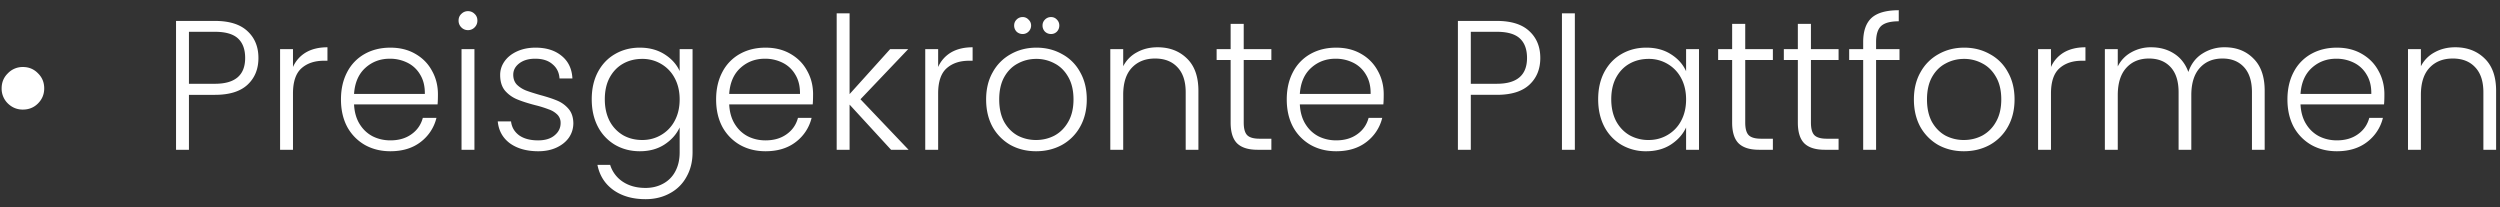 <svg width="217" height="18" viewBox="0 0 217 18" fill="none" xmlns="http://www.w3.org/2000/svg"><rect x="0" y="0" width="217" height="18" fill="#333333" stroke="none"/><path d="M1.982 9.512c-.501 0-.933-.176-1.296-.528a1.788 1.788 0 01-.544-1.312c0-.523.182-.96.544-1.312a1.77 1.77 0 011.296-.544c.523 0 .96.181 1.312.544.363.352.544.79.544 1.312 0 .512-.181.95-.544 1.312-.352.352-.789.528-1.312.528zm20.45-4.48c0 .96-.315 1.733-.944 2.32-.63.587-1.573.88-2.832.88H16.4V13h-1.12V1.816h3.376c1.248 0 2.187.293 2.816.88.64.587.96 1.365.96 2.336zm-3.776 2.24c1.75 0 2.624-.747 2.624-2.24 0-.747-.208-1.312-.624-1.696-.416-.384-1.083-.576-2-.576H16.4v4.512h2.256zm6.775-1.456a2.75 2.75 0 011.12-1.264c.512-.299 1.136-.448 1.872-.448v1.168h-.304c-.81 0-1.461.219-1.952.656-.49.437-.736 1.168-.736 2.192V13h-1.12V4.264h1.12v1.552zm12.581 2.368c0 .384-.01.677-.032.88h-7.248c.032.661.192 1.227.48 1.696.288.47.667.827 1.136 1.072.47.235.982.352 1.536.352.725 0 1.334-.176 1.824-.528.502-.352.832-.827.992-1.424h1.184a3.722 3.722 0 01-1.376 2.096c-.693.533-1.568.8-2.624.8-.821 0-1.557-.181-2.208-.544a4.022 4.022 0 01-1.536-1.568c-.363-.683-.544-1.477-.544-2.384 0-.907.181-1.701.544-2.384a3.782 3.782 0 011.52-1.568c.65-.363 1.392-.544 2.224-.544.832 0 1.557.181 2.176.544.63.363 1.11.853 1.44 1.472.342.608.512 1.285.512 2.032zm-1.136-.032c.01-.65-.122-1.205-.4-1.664a2.595 2.595 0 00-1.104-1.04 3.386 3.386 0 00-1.536-.352c-.832 0-1.541.267-2.128.8-.586.533-.912 1.285-.976 2.256h6.144zm3.745-5.536a.786.786 0 01-.576-.24.804.804 0 01-.24-.592c0-.235.08-.427.24-.576.16-.16.352-.24.576-.24.224 0 .416.08.576.24.16.15.24.341.24.576 0 .235-.08.432-.24.592a.786.786 0 01-.576.24zm.56 1.648V13h-1.12V4.264h1.12zm5.544 8.864c-1.002 0-1.824-.23-2.464-.688-.629-.47-.98-1.104-1.056-1.904h1.153c.053.49.282.89.688 1.2.416.299.97.448 1.663.448.608 0 1.083-.144 1.424-.432.352-.288.528-.645.528-1.072a.997.997 0 00-.288-.736 1.949 1.949 0 00-.735-.448 9.506 9.506 0 00-1.184-.368c-.651-.17-1.18-.341-1.584-.512a2.805 2.805 0 01-1.04-.752c-.278-.341-.416-.795-.416-1.36 0-.427.127-.821.383-1.184.257-.363.62-.65 1.089-.864.469-.213 1.002-.32 1.6-.32.938 0 1.696.24 2.272.72.575.47.885 1.12.927 1.952h-1.12c-.032-.512-.234-.923-.607-1.232-.363-.32-.864-.48-1.505-.48-.565 0-1.024.133-1.376.4-.352.267-.527.597-.527.992 0 .341.1.624.303.848.214.213.475.384.785.512.309.117.725.25 1.248.4.629.17 1.13.336 1.503.496.374.16.694.395.96.704.267.31.406.72.417 1.232 0 .47-.128.89-.384 1.264-.256.363-.614.65-1.072.864-.46.213-.987.32-1.585.32zm8.813-8.992c.821 0 1.536.192 2.144.576.608.384 1.045.87 1.312 1.456V4.264h1.12v8.96c0 .8-.176 1.51-.528 2.128a3.495 3.495 0 01-1.44 1.424c-.619.341-1.323.512-2.112.512-1.12 0-2.054-.267-2.8-.8-.736-.533-1.195-1.259-1.376-2.176h1.104a2.699 2.699 0 001.088 1.456c.544.363 1.205.544 1.984.544.565 0 1.072-.123 1.52-.368a2.52 2.52 0 001.056-1.056c.256-.47.384-1.024.384-1.664v-2.16c-.278.597-.72 1.093-1.328 1.488-.598.384-1.307.576-2.128.576-.8 0-1.52-.187-2.16-.56a3.95 3.95 0 01-1.488-1.584c-.352-.683-.528-1.472-.528-2.368 0-.896.176-1.68.528-2.352.362-.683.858-1.205 1.488-1.568.64-.373 1.36-.56 2.16-.56zm3.456 4.496c0-.704-.144-1.323-.432-1.856a3.066 3.066 0 00-1.184-1.232 3.165 3.165 0 00-1.632-.432c-.619 0-1.174.139-1.664.416-.49.277-.88.683-1.168 1.216-.278.523-.416 1.147-.416 1.872 0 .715.138 1.344.416 1.888a3.1 3.1 0 001.168 1.232c.49.277 1.045.416 1.664.416.597 0 1.141-.144 1.632-.432a3.066 3.066 0 001.184-1.232c.288-.533.432-1.152.432-1.856zm11.58-.448c0 .384-.01.677-.031.88h-7.248c.032.661.192 1.227.48 1.696.288.47.666.827 1.136 1.072.469.235.981.352 1.536.352.725 0 1.333-.176 1.824-.528.501-.352.832-.827.992-1.424h1.184a3.722 3.722 0 01-1.376 2.096c-.694.533-1.568.8-2.624.8-.822 0-1.558-.181-2.208-.544a4.022 4.022 0 01-1.536-1.568c-.363-.683-.544-1.477-.544-2.384 0-.907.181-1.701.544-2.384a3.782 3.782 0 011.52-1.568c.65-.363 1.392-.544 2.224-.544.832 0 1.557.181 2.176.544.629.363 1.109.853 1.44 1.472.341.608.512 1.285.512 2.032zm-1.135-.032c.01-.65-.123-1.205-.4-1.664a2.595 2.595 0 00-1.104-1.04 3.386 3.386 0 00-1.536-.352c-.832 0-1.542.267-2.128.8-.587.533-.912 1.285-.976 2.256h6.144zM77.344 13l-3.6-3.92V13h-1.12V1.16h1.12v7.008l3.52-3.904h1.568l-4.144 4.352L78.864 13h-1.52zm4.087-7.184a2.75 2.75 0 011.12-1.264c.512-.299 1.136-.448 1.872-.448v1.168h-.304c-.81 0-1.461.219-1.952.656-.49.437-.736 1.168-.736 2.192V13h-1.12V4.264h1.12v1.552zm8.501 7.312c-.821 0-1.563-.181-2.224-.544a4.135 4.135 0 01-1.552-1.568c-.373-.683-.56-1.477-.56-2.384 0-.907.192-1.696.576-2.368a3.96 3.96 0 011.568-1.568c.662-.373 1.403-.56 2.224-.56.822 0 1.563.187 2.224.56a3.829 3.829 0 011.568 1.568c.384.672.576 1.461.576 2.368 0 .896-.192 1.685-.576 2.368a4.039 4.039 0 01-1.584 1.584c-.672.363-1.418.544-2.24.544zm0-.976c.576 0 1.11-.128 1.6-.384.49-.267.886-.661 1.184-1.184.31-.533.464-1.184.464-1.952s-.15-1.413-.448-1.936c-.299-.533-.693-.928-1.184-1.184a3.297 3.297 0 00-1.6-.4c-.576 0-1.11.133-1.6.4-.49.256-.885.65-1.184 1.184-.288.523-.432 1.168-.432 1.936s.144 1.419.432 1.952c.299.523.688.917 1.168 1.184.49.256 1.024.384 1.6.384zm-1.168-9.2a.75.75 0 01-.528-.208.75.75 0 01-.208-.528c0-.203.07-.373.208-.512a.722.722 0 01.528-.224c.203 0 .374.075.512.224.15.139.224.31.224.512a.722.722 0 01-.224.528.696.696 0 01-.512.208zm2.464 0a.75.75 0 01-.528-.208.75.75 0 01-.208-.528c0-.203.07-.373.208-.512a.722.722 0 01.528-.224c.203 0 .374.075.512.224.139.139.208.31.208.512a.75.75 0 01-.208.528.696.696 0 01-.512.208zm9.242 1.152c1.045 0 1.898.325 2.56.976.661.64.992 1.573.992 2.8V13h-1.104V8.008c0-.95-.24-1.675-.72-2.176-.47-.501-1.115-.752-1.936-.752-.843 0-1.515.267-2.016.8-.502.533-.752 1.317-.752 2.352V13h-1.12V4.264h1.12v1.488a2.81 2.81 0 011.2-1.216c.522-.288 1.114-.432 1.776-.432zm7.485 1.104v5.424c0 .533.101.901.304 1.104.202.203.56.304 1.072.304h1.024V13h-1.2c-.79 0-1.376-.181-1.76-.544-.384-.373-.576-.981-.576-1.824V5.208h-1.216v-.944h1.216V2.072h1.136v2.192h2.4v.944h-2.4zm12.151 2.976c0 .384-.011.677-.032.88h-7.248c.032.661.192 1.227.48 1.696.288.47.667.827 1.136 1.072.469.235.981.352 1.536.352.725 0 1.333-.176 1.824-.528.501-.352.832-.827.992-1.424h1.184a3.72 3.72 0 01-1.376 2.096c-.693.533-1.568.8-2.624.8-.821 0-1.557-.181-2.208-.544a4.016 4.016 0 01-1.536-1.568c-.363-.683-.544-1.477-.544-2.384 0-.907.181-1.701.544-2.384a3.781 3.781 0 011.52-1.568c.651-.363 1.392-.544 2.224-.544.832 0 1.557.181 2.176.544a3.679 3.679 0 011.44 1.472c.341.608.512 1.285.512 2.032zm-1.136-.032c.011-.65-.123-1.205-.4-1.664a2.6 2.6 0 00-1.104-1.04 3.384 3.384 0 00-1.536-.352c-.832 0-1.541.267-2.128.8-.587.533-.912 1.285-.976 2.256h6.144zm14.728-3.12c0 .96-.315 1.733-.944 2.32-.63.587-1.574.88-2.832.88h-2.256V13h-1.12V1.816h3.376c1.248 0 2.186.293 2.816.88.64.587.96 1.365.96 2.336zm-3.776 2.24c1.749 0 2.624-.747 2.624-2.24 0-.747-.208-1.312-.624-1.696-.416-.384-1.083-.576-2-.576h-2.256v4.512h2.256zm6.775-6.112V13h-1.12V1.16h1.12zm2.024 7.456c0-.896.176-1.68.528-2.352.363-.683.859-1.205 1.488-1.568.64-.373 1.36-.56 2.16-.56.832 0 1.547.192 2.144.576.608.384 1.045.875 1.312 1.472v-1.92h1.12V13h-1.12v-1.936c-.277.597-.72 1.093-1.328 1.488-.597.384-1.312.576-2.144.576a4.178 4.178 0 01-2.144-.56 3.956 3.956 0 01-1.488-1.584c-.352-.683-.528-1.472-.528-2.368zm7.632.016c0-.704-.144-1.323-.432-1.856a3.068 3.068 0 00-1.184-1.232 3.166 3.166 0 00-1.632-.432c-.619 0-1.173.139-1.664.416-.491.277-.88.683-1.168 1.216-.277.523-.416 1.147-.416 1.872 0 .715.139 1.344.416 1.888.288.533.677.944 1.168 1.232a3.322 3.322 0 001.664.416c.597 0 1.141-.144 1.632-.432a3.068 3.068 0 001.184-1.232c.288-.533.432-1.152.432-1.856zm5.133-3.424v5.424c0 .533.101.901.304 1.104.203.203.56.304 1.072.304h1.024V13h-1.2c-.789 0-1.376-.181-1.76-.544-.384-.373-.576-.981-.576-1.824V5.208h-1.216v-.944h1.216V2.072h1.136v2.192h2.4v.944h-2.4zm5.703 0v5.424c0 .533.101.901.304 1.104.203.203.56.304 1.072.304h1.024V13h-1.2c-.789 0-1.376-.181-1.76-.544-.384-.373-.576-.981-.576-1.824V5.208h-1.216v-.944h1.216V2.072h1.136v2.192h2.4v.944h-2.4zm7.687 0h-2.032V13h-1.12V5.208h-1.216v-.944h1.216v-.608c0-.95.24-1.648.72-2.096.491-.448 1.28-.672 2.368-.672v.96c-.725 0-1.237.139-1.536.416-.288.277-.432.741-.432 1.392v.608h2.032v.944zm5.587 7.92c-.821 0-1.562-.181-2.224-.544a4.139 4.139 0 01-1.552-1.568c-.373-.683-.56-1.477-.56-2.384 0-.907.192-1.696.576-2.368a3.962 3.962 0 011.568-1.568c.662-.373 1.403-.56 2.224-.56.822 0 1.563.187 2.224.56a3.827 3.827 0 011.568 1.568c.384.672.576 1.461.576 2.368 0 .896-.192 1.685-.576 2.368a4.039 4.039 0 01-1.584 1.584c-.672.363-1.418.544-2.24.544zm0-.976c.576 0 1.11-.128 1.6-.384a3.002 3.002 0 001.184-1.184c.31-.533.464-1.184.464-1.952s-.149-1.413-.448-1.936c-.298-.533-.693-.928-1.184-1.184a3.295 3.295 0 00-1.6-.4c-.576 0-1.109.133-1.6.4-.49.256-.885.65-1.184 1.184-.288.523-.432 1.168-.432 1.936s.144 1.419.432 1.952c.299.523.688.917 1.168 1.184a3.408 3.408 0 001.6.384zm7.562-6.336a2.75 2.75 0 011.12-1.264c.512-.299 1.136-.448 1.872-.448v1.168h-.304c-.811 0-1.461.219-1.952.656-.491.437-.736 1.168-.736 2.192V13h-1.12V4.264h1.12v1.552zm15.077-1.712c1.024 0 1.856.325 2.496.976.651.64.976 1.573.976 2.8V13h-1.104V8.008c0-.95-.229-1.675-.688-2.176-.459-.501-1.083-.752-1.872-.752-.821 0-1.477.272-1.968.816-.491.544-.736 1.333-.736 2.368V13h-1.104V8.008c0-.95-.229-1.675-.688-2.176-.459-.501-1.088-.752-1.888-.752-.821 0-1.477.272-1.968.816-.491.544-.736 1.333-.736 2.368V13h-1.12V4.264h1.12v1.504a2.814 2.814 0 011.184-1.232 3.432 3.432 0 011.712-.432c.757 0 1.419.181 1.984.544.576.363.992.896 1.248 1.6.235-.693.635-1.221 1.2-1.584a3.511 3.511 0 011.952-.56zm13.863 4.08c0 .384-.01.677-.032.88h-7.248c.032.661.192 1.227.48 1.696.288.47.667.827 1.136 1.072.47.235.982.352 1.536.352.726 0 1.334-.176 1.824-.528.502-.352.832-.827.992-1.424h1.184a3.72 3.72 0 01-1.376 2.096c-.693.533-1.568.8-2.624.8-.821 0-1.557-.181-2.208-.544a4.03 4.03 0 01-1.536-1.568c-.362-.683-.544-1.477-.544-2.384 0-.907.182-1.701.544-2.384a3.787 3.787 0 011.52-1.568c.651-.363 1.392-.544 2.224-.544.832 0 1.558.181 2.176.544.63.363 1.11.853 1.44 1.472.342.608.512 1.285.512 2.032zm-1.136-.032c.011-.65-.122-1.205-.4-1.664a2.588 2.588 0 00-1.104-1.04 3.384 3.384 0 00-1.536-.352c-.832 0-1.541.267-2.128.8-.586.533-.912 1.285-.976 2.256h6.144zm7.281-4.048c1.046 0 1.899.325 2.56.976.662.64.992 1.573.992 2.8V13h-1.104V8.008c0-.95-.24-1.675-.72-2.176-.469-.501-1.114-.752-1.936-.752-.842 0-1.514.267-2.016.8-.501.533-.752 1.317-.752 2.352V13h-1.12V4.264h1.12v1.488a2.818 2.818 0 011.2-1.216c.523-.288 1.115-.432 1.776-.432z" fill="#fff"/></svg>